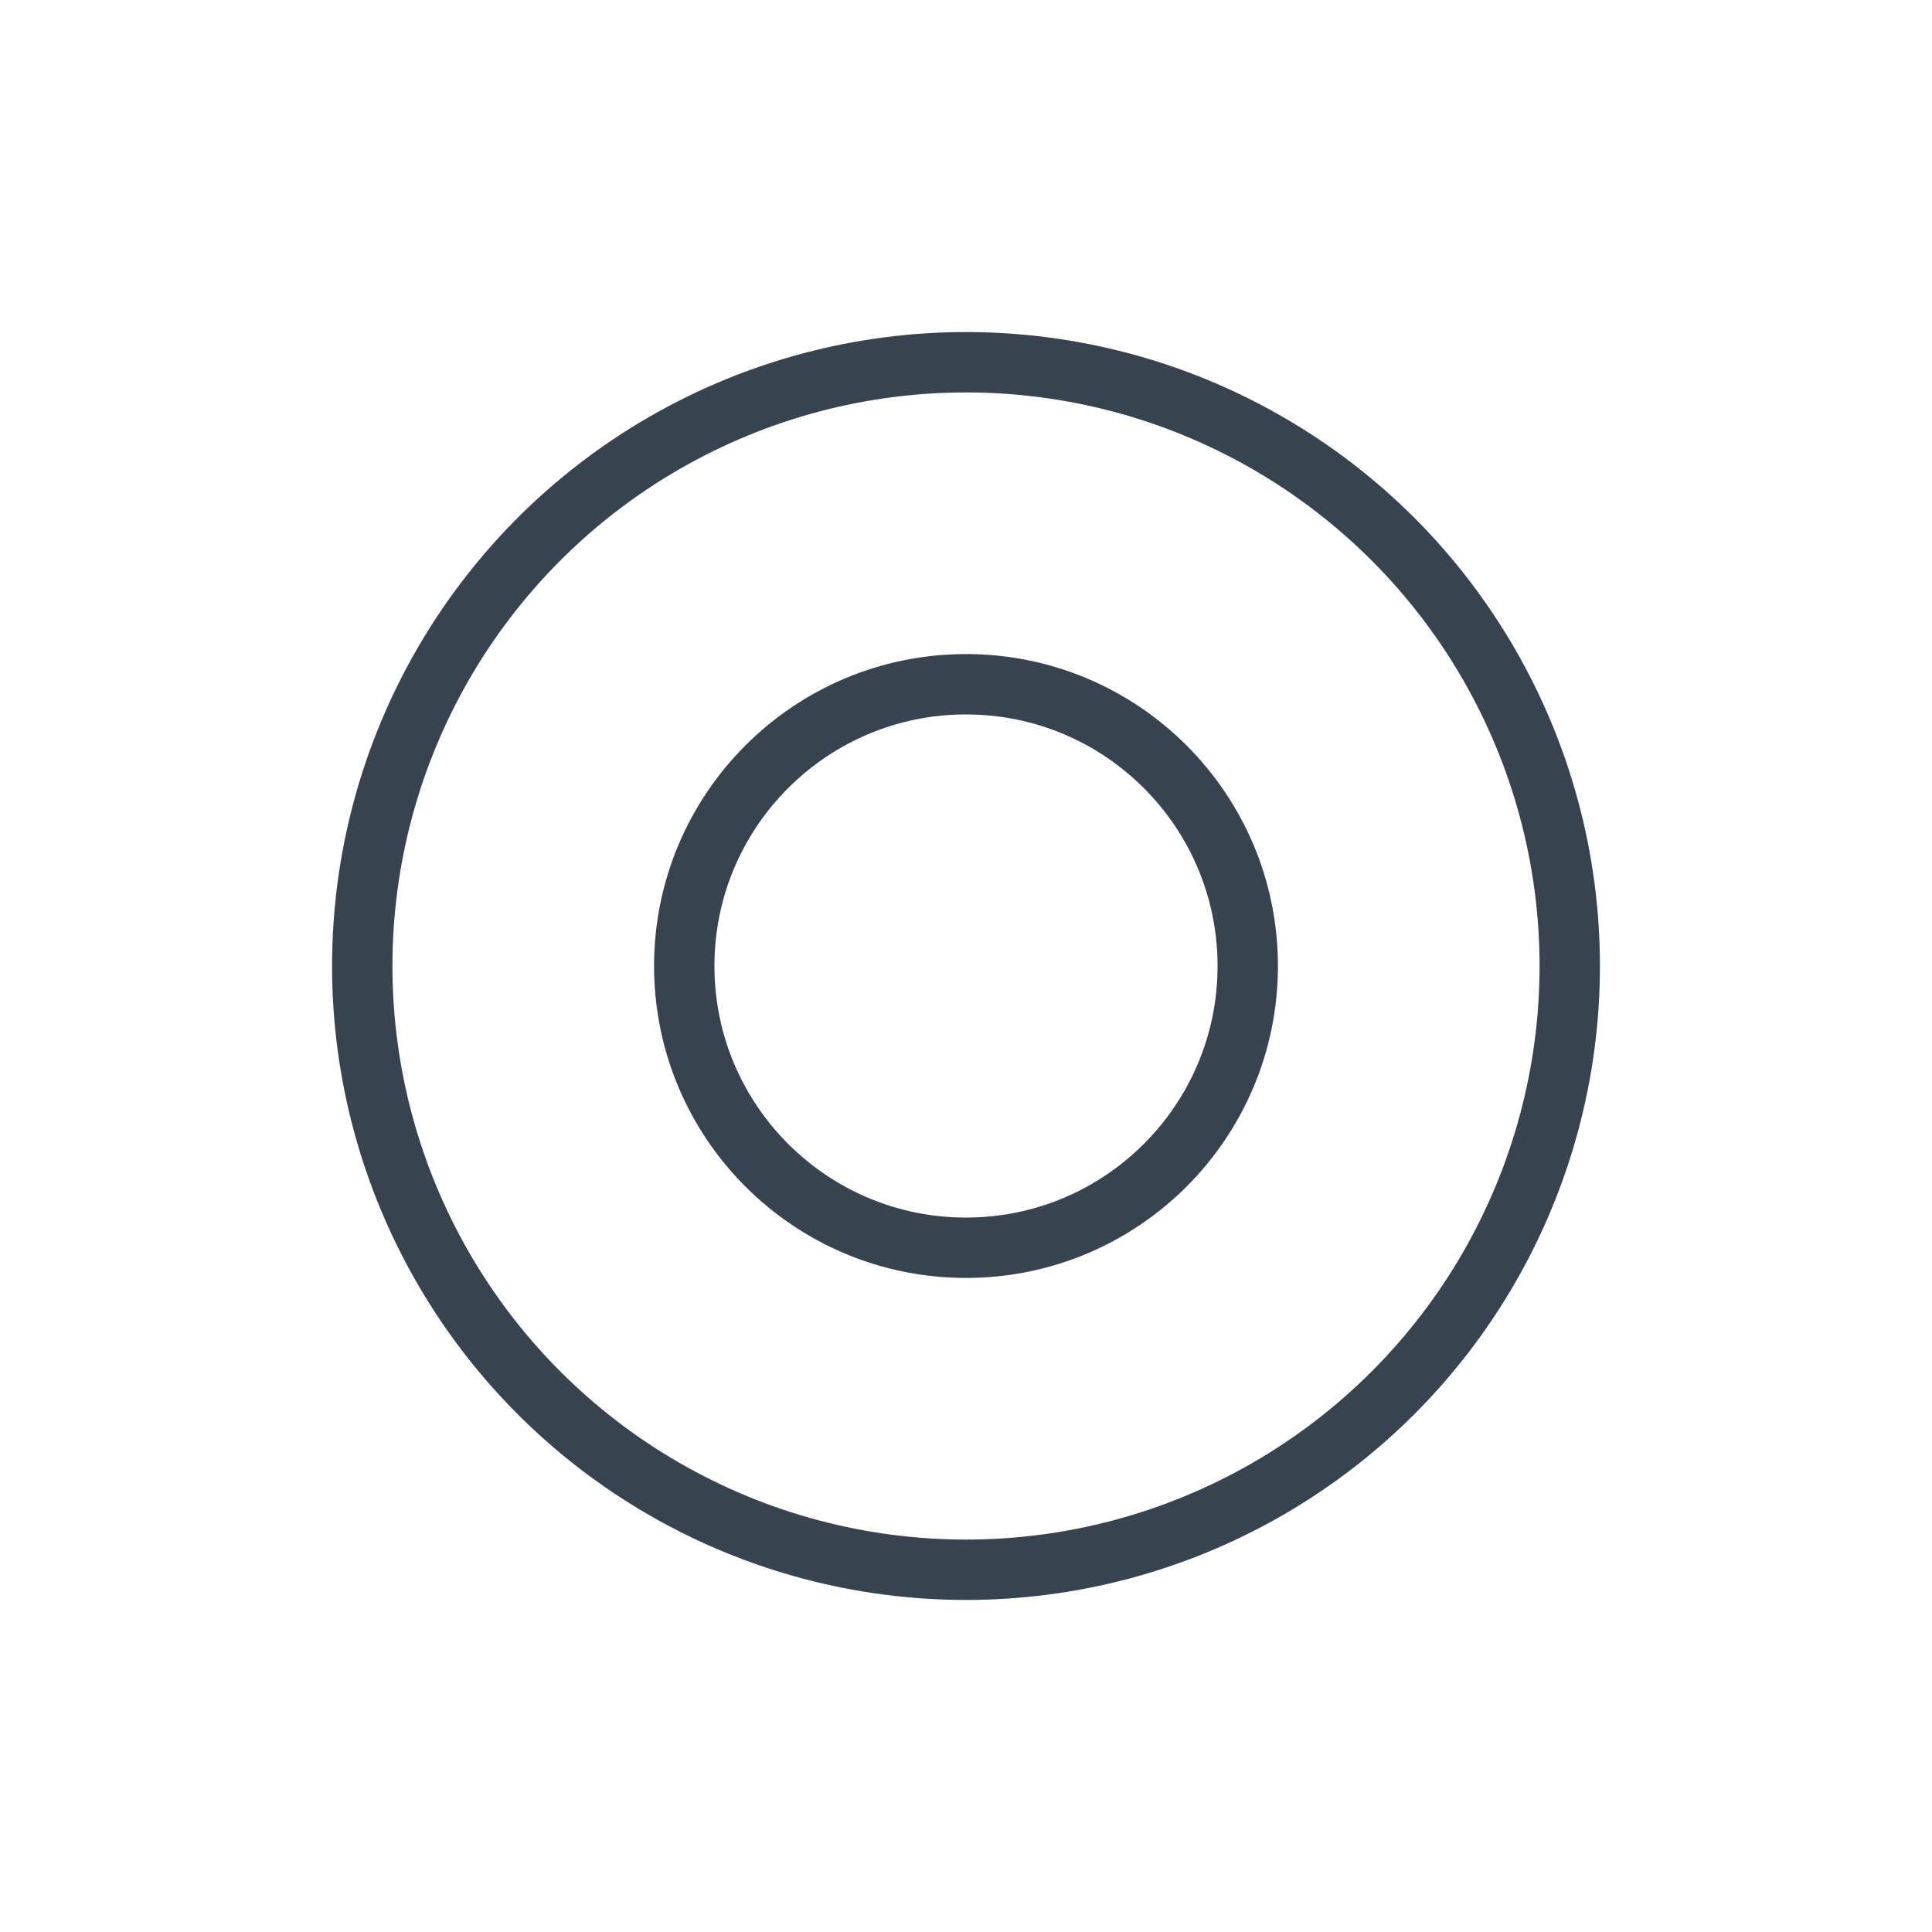 <?xml version="1.0" encoding="UTF-8"?>
<svg width="48px" height="48px" viewBox="0 0 48 48" version="1.1" xmlns="http://www.w3.org/2000/svg" xmlns:xlink="http://www.w3.org/1999/xlink">
    <!-- Generator: Sketch 64 (93537) - https://sketch.com -->
    <title>Edit / 03 L / 22-radio-l</title>
    <desc>Created with Sketch.</desc>
    <g id="Edit-/-03-L-/-22-radio-l" stroke="none" stroke-width="1" fill="none" fill-rule="evenodd">
        <g id="Group" transform="translate(9, 9)" stroke="#384350" stroke-width="1.5">
            <circle id="Oval" cx="15" cy="15" r="15"></circle>
            <circle id="Oval" cx="15" cy="15" r="7"></circle>
        </g>
    </g>
</svg>